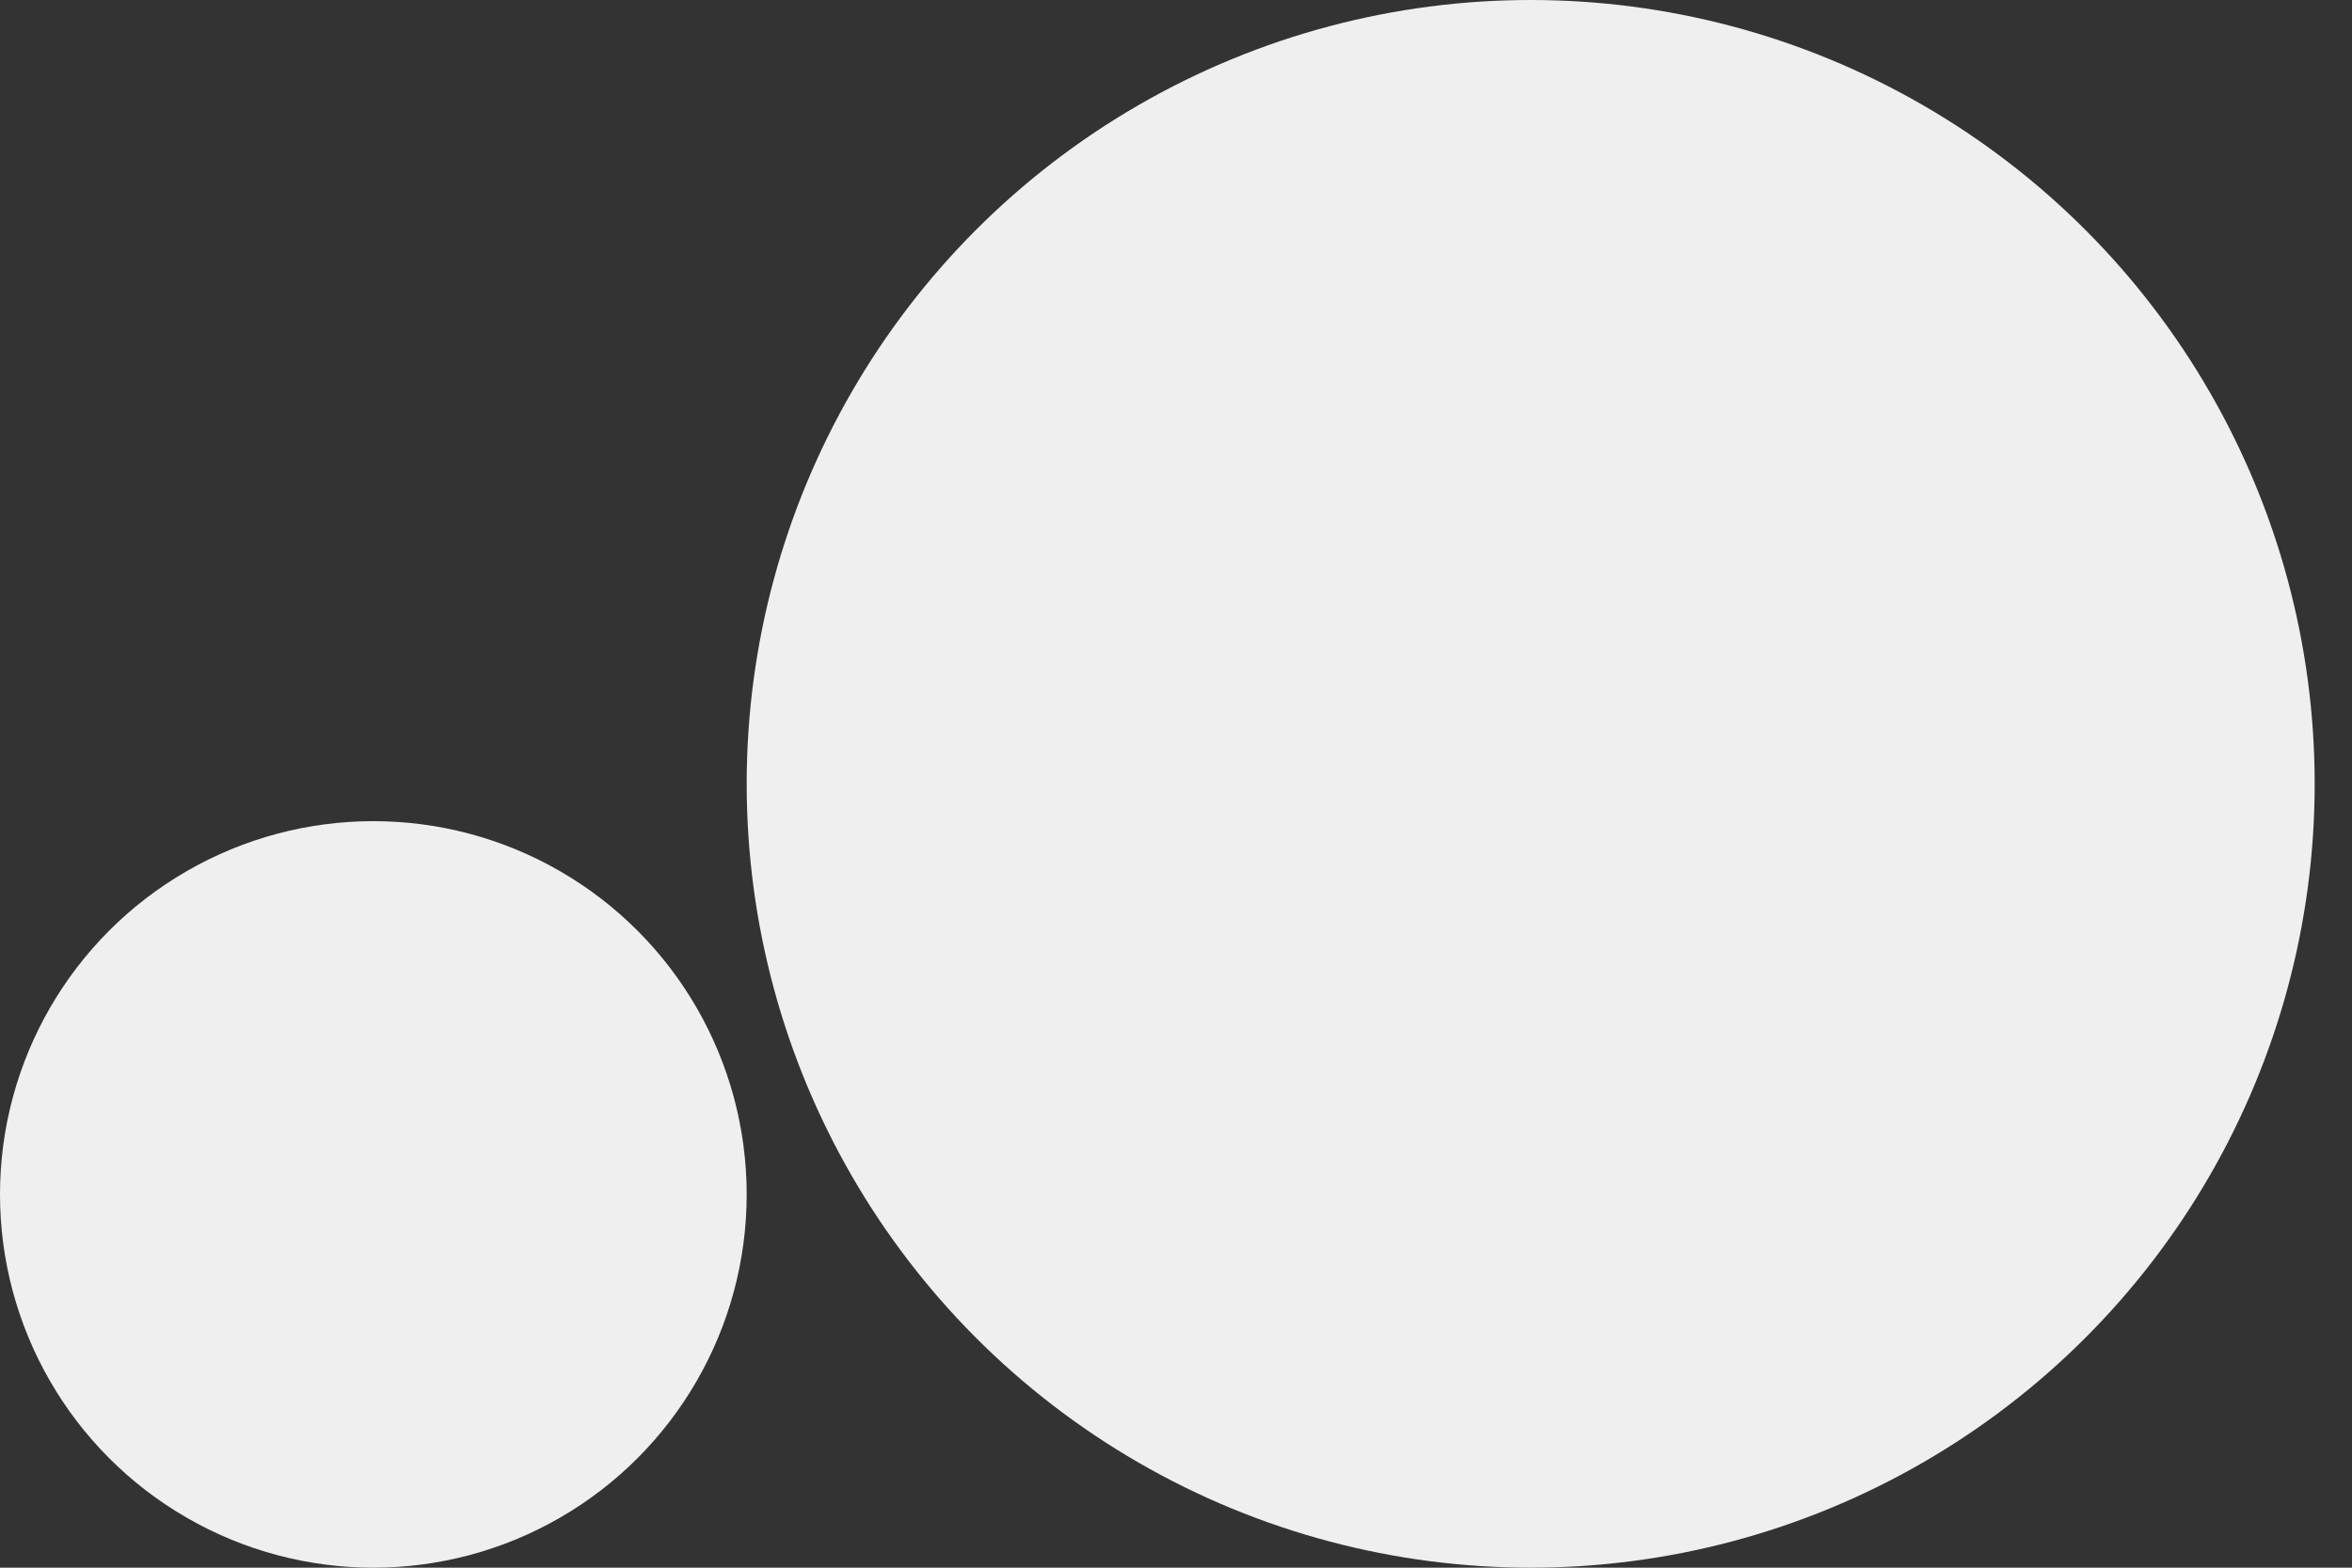 <svg width="60" height="40" viewBox="0 0 60 40" fill="none" xmlns="http://www.w3.org/2000/svg">
<rect x="0" y="0" width="60" height="40" fill="#333333" stroke="none"/>
<circle cx="39.048" cy="20" r="20" fill="#EFEFEF"/>
<circle cx="9.524" cy="30.476" r="9.524" fill="#EFEFEF"/>
</svg>
